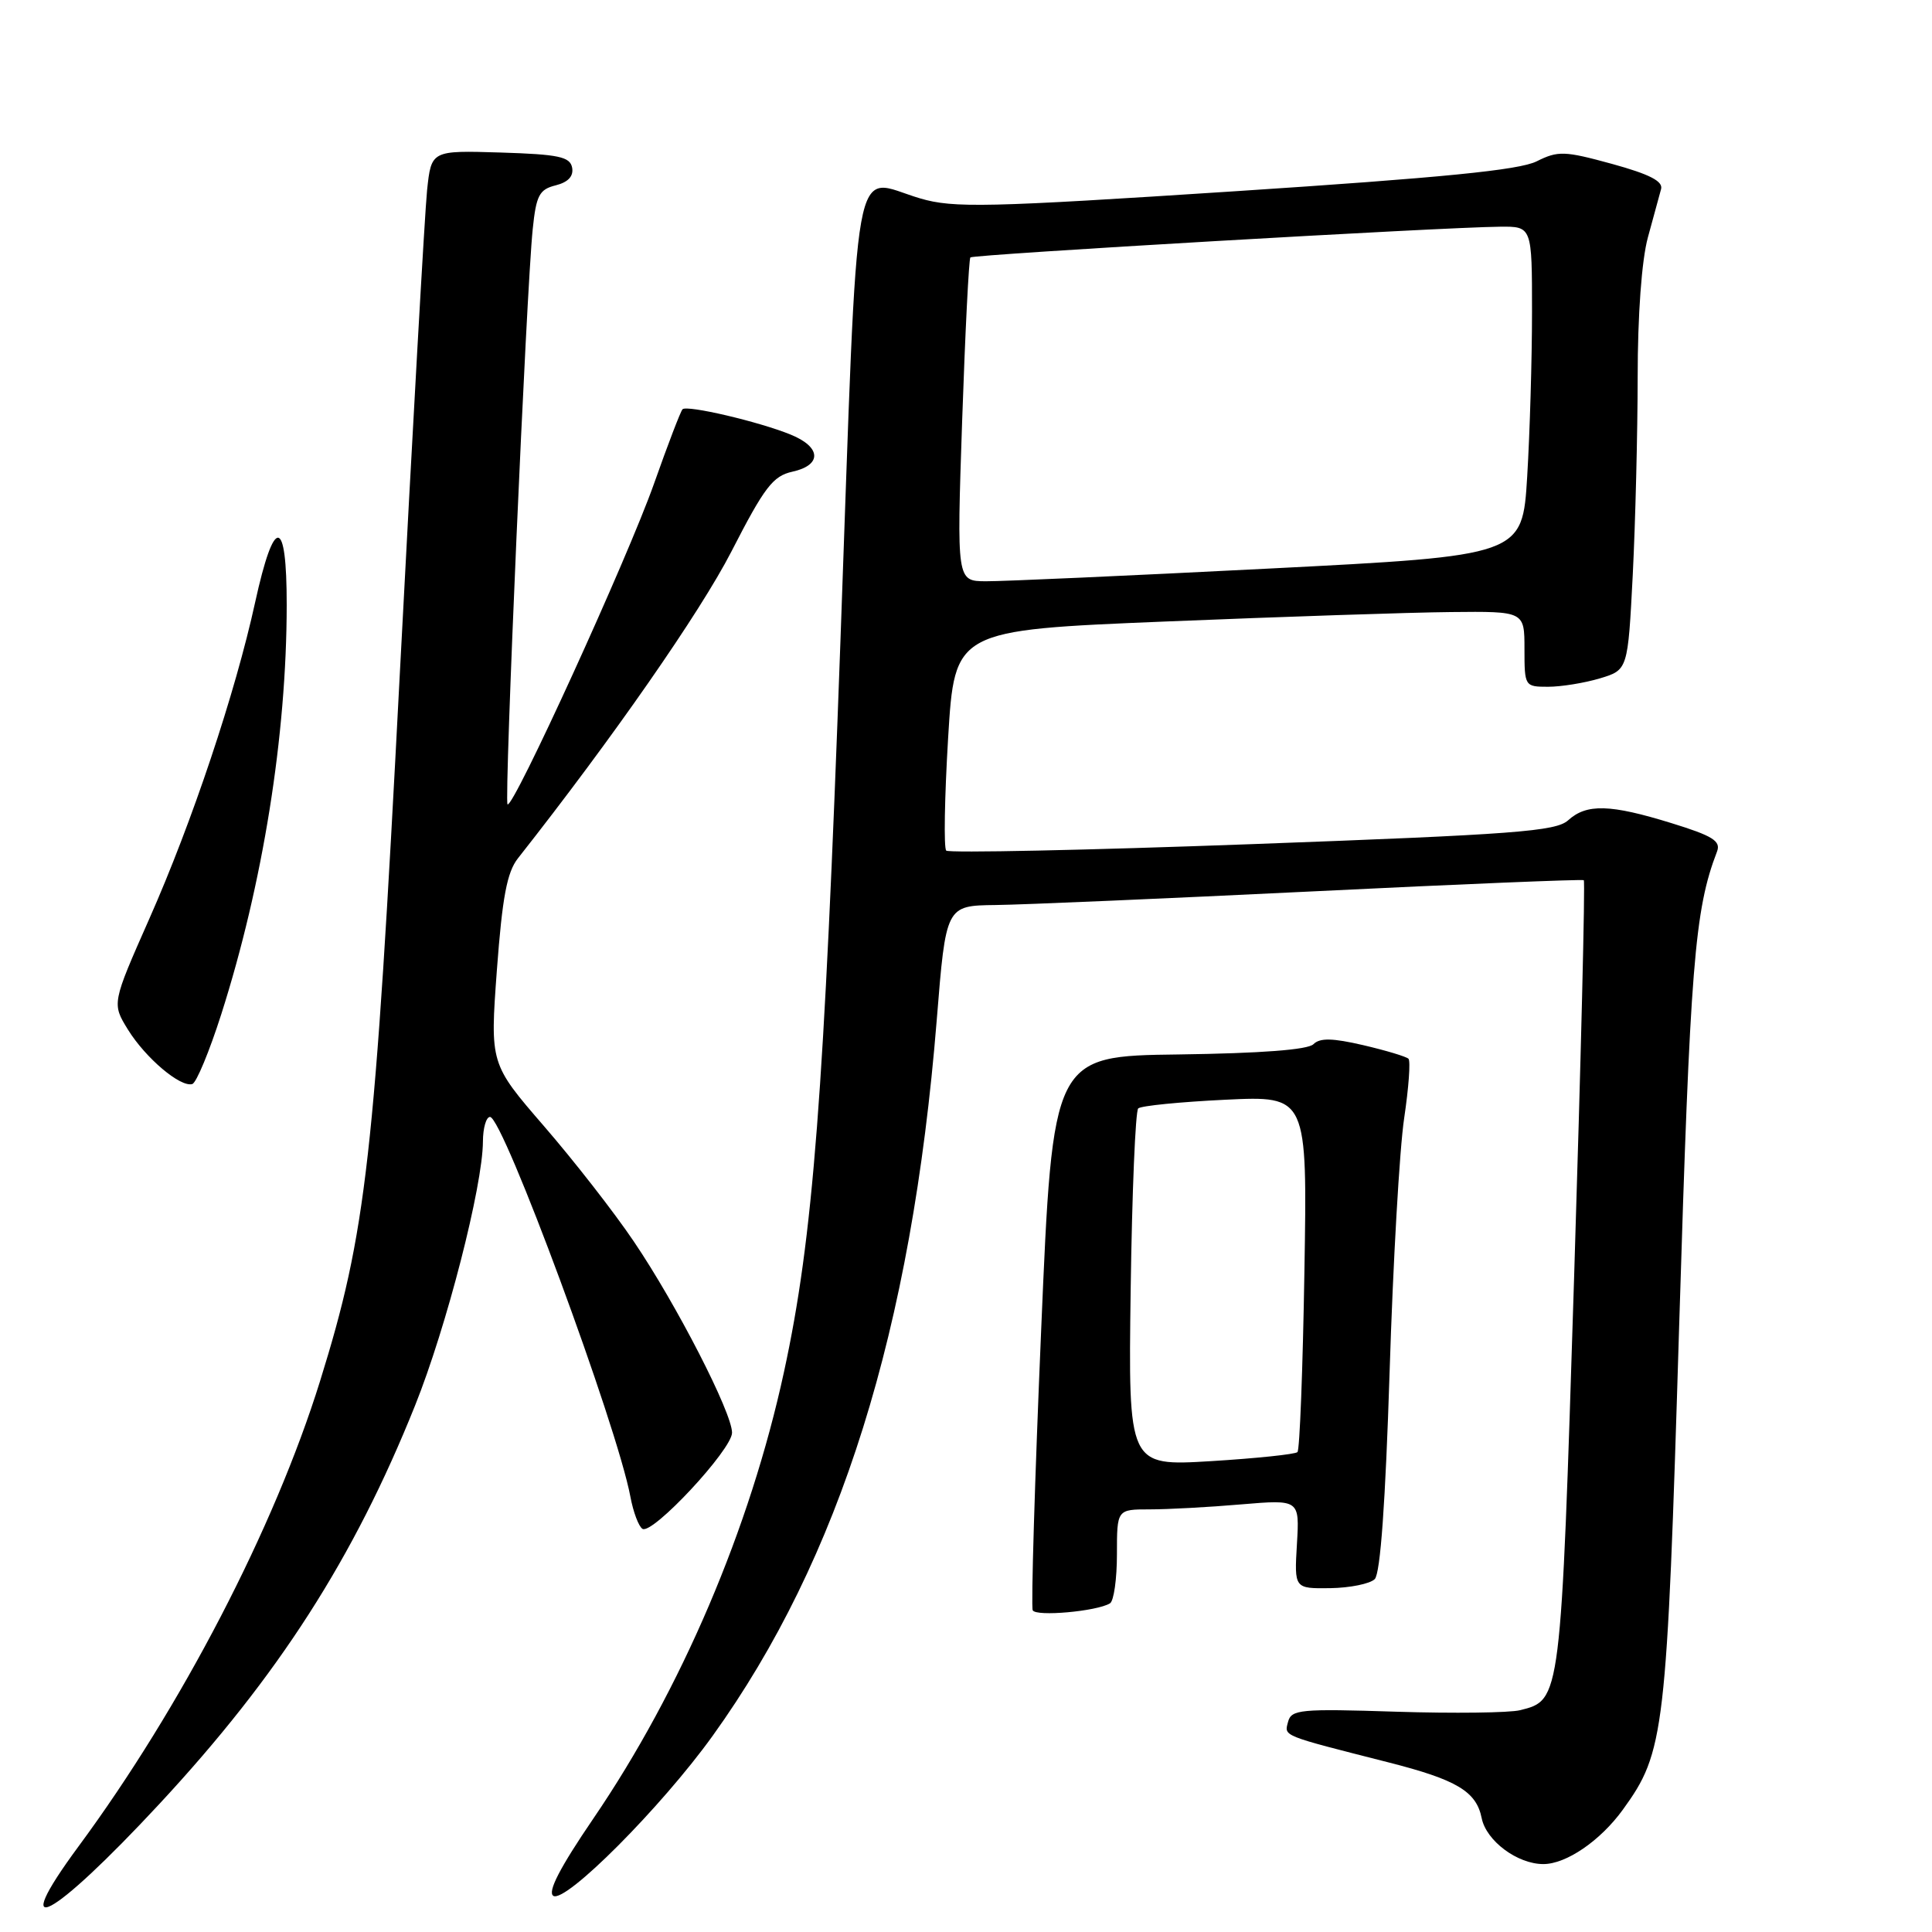 <?xml version="1.0" encoding="UTF-8" standalone="no"?>
<!DOCTYPE svg PUBLIC "-//W3C//DTD SVG 1.1//EN" "http://www.w3.org/Graphics/SVG/1.1/DTD/svg11.dtd" >
<svg xmlns="http://www.w3.org/2000/svg" xmlns:xlink="http://www.w3.org/1999/xlink" version="1.1" viewBox="0 0 256 256">
 <g >
 <path fill="currentColor"
d=" M 21.12 239.03 C 36.88 222.06 46.89 206.47 54.99 186.26 C 59.17 175.85 63.97 157.15 63.99 151.25 C 64.00 149.46 64.42 148.00 64.93 148.00 C 66.65 148.00 81.76 188.87 83.53 198.32 C 83.91 200.36 84.63 202.27 85.13 202.58 C 86.45 203.40 97.00 192.07 97.00 189.84 C 97.00 187.19 89.64 172.85 83.99 164.51 C 81.39 160.65 76.03 153.78 72.09 149.23 C 64.93 140.95 64.93 140.95 65.84 128.53 C 66.56 118.88 67.18 115.57 68.63 113.73 C 81.19 97.79 92.77 81.14 96.91 73.09 C 101.30 64.53 102.42 63.07 105.00 62.50 C 108.95 61.63 108.83 59.23 104.75 57.58 C 100.56 55.87 91.03 53.64 90.44 54.23 C 90.19 54.47 88.49 58.91 86.66 64.09 C 83.15 74.01 67.95 107.28 67.25 106.58 C 66.79 106.12 69.75 38.37 70.59 30.34 C 71.05 25.88 71.46 25.10 73.63 24.56 C 75.29 24.14 76.02 23.35 75.81 22.21 C 75.53 20.77 74.04 20.45 66.32 20.21 C 57.15 19.93 57.15 19.93 56.59 25.21 C 56.29 28.12 54.66 57.01 52.97 89.42 C 49.63 153.75 48.55 163.25 42.41 183.00 C 36.35 202.47 24.03 226.20 10.41 244.65 C 0.87 257.58 6.77 254.48 21.12 239.03 Z  M 94.42 230.02 C 111.31 206.53 120.80 176.22 124.12 135.19 C 125.34 120.00 125.34 120.00 131.92 119.92 C 135.54 119.88 154.47 119.06 174.00 118.11 C 193.53 117.15 209.66 116.49 209.86 116.63 C 210.06 116.77 209.48 140.41 208.58 169.17 C 206.81 225.49 206.84 225.25 201.42 226.61 C 200.01 226.96 192.62 227.05 185.00 226.81 C 172.27 226.40 171.10 226.51 170.67 228.17 C 170.17 230.08 169.73 229.90 183.96 233.52 C 193.04 235.83 195.62 237.37 196.33 240.91 C 196.93 243.92 201.06 247.00 204.50 247.00 C 207.54 247.00 212.05 243.91 215.03 239.80 C 220.58 232.14 220.85 229.82 222.50 175.61 C 223.96 127.81 224.53 120.59 227.52 112.82 C 228.04 111.44 226.93 110.75 221.48 109.07 C 213.36 106.56 210.24 106.47 207.79 108.69 C 206.17 110.16 200.73 110.57 165.95 111.85 C 143.97 112.66 125.71 113.04 125.38 112.71 C 125.04 112.37 125.16 105.66 125.63 97.80 C 126.50 83.50 126.50 83.50 154.50 82.35 C 169.90 81.72 186.89 81.15 192.25 81.10 C 202.00 81.00 202.00 81.00 202.00 86.00 C 202.00 90.94 202.04 91.00 205.13 91.00 C 206.86 91.00 209.94 90.50 211.99 89.89 C 215.70 88.77 215.70 88.77 216.35 76.14 C 216.70 69.19 216.99 57.41 217.00 49.97 C 217.00 41.73 217.53 34.49 218.35 31.47 C 219.09 28.74 219.88 25.85 220.10 25.06 C 220.39 24.02 218.58 23.09 213.61 21.72 C 207.29 19.99 206.46 19.96 203.61 21.38 C 201.30 22.54 191.04 23.55 163.68 25.34 C 130.72 27.49 126.34 27.59 121.93 26.29 C 112.75 23.60 113.78 17.89 111.36 85.01 C 109.19 145.17 107.74 164.01 103.89 181.75 C 99.40 202.50 90.26 223.91 78.60 241.00 C 74.19 247.47 72.52 250.70 73.32 251.21 C 74.93 252.21 87.64 239.45 94.42 230.02 Z  M 147.08 212.45 C 147.59 212.14 148.00 209.21 148.00 205.94 C 148.00 200.00 148.00 200.00 152.35 200.00 C 154.74 200.00 160.19 199.71 164.45 199.34 C 172.20 198.69 172.20 198.69 171.85 204.59 C 171.50 210.50 171.50 210.50 176.26 210.44 C 178.88 210.40 181.54 209.86 182.16 209.24 C 182.91 208.49 183.58 199.06 184.13 181.80 C 184.58 167.34 185.45 152.20 186.06 148.16 C 186.66 144.13 186.92 140.59 186.63 140.29 C 186.33 140.00 183.64 139.19 180.64 138.49 C 176.55 137.54 174.89 137.51 174.04 138.36 C 173.30 139.10 167.09 139.57 156.20 139.72 C 139.50 139.93 139.50 139.93 137.96 176.22 C 137.11 196.17 136.61 212.89 136.84 213.37 C 137.27 214.24 145.36 213.51 147.08 212.45 Z  M 29.31 134.42 C 34.83 117.13 37.98 97.48 37.99 80.17 C 38.00 68.41 36.34 68.27 33.81 79.80 C 31.18 91.83 25.44 108.98 19.79 121.73 C 14.82 132.97 14.82 132.97 16.96 136.44 C 19.29 140.20 23.91 144.11 25.48 143.64 C 26.02 143.48 27.74 139.33 29.31 134.42 Z  M 127.49 55.75 C 127.89 44.06 128.38 34.33 128.58 34.11 C 128.95 33.72 191.02 30.11 198.75 30.04 C 203.00 30.00 203.00 30.00 203.00 41.34 C 203.00 47.58 202.71 57.40 202.36 63.16 C 201.72 73.63 201.72 73.63 168.11 75.34 C 149.62 76.28 132.76 77.04 130.63 77.02 C 126.77 77.00 126.77 77.00 127.49 55.75 Z  M 149.82 170.89 C 150.00 158.02 150.45 147.22 150.82 146.87 C 151.20 146.52 156.39 146.01 162.36 145.72 C 173.23 145.20 173.23 145.20 172.84 168.54 C 172.63 181.38 172.22 192.12 171.92 192.41 C 171.63 192.70 166.47 193.24 160.45 193.61 C 149.50 194.27 149.50 194.27 149.82 170.89 Z "/>
</g>
</svg>